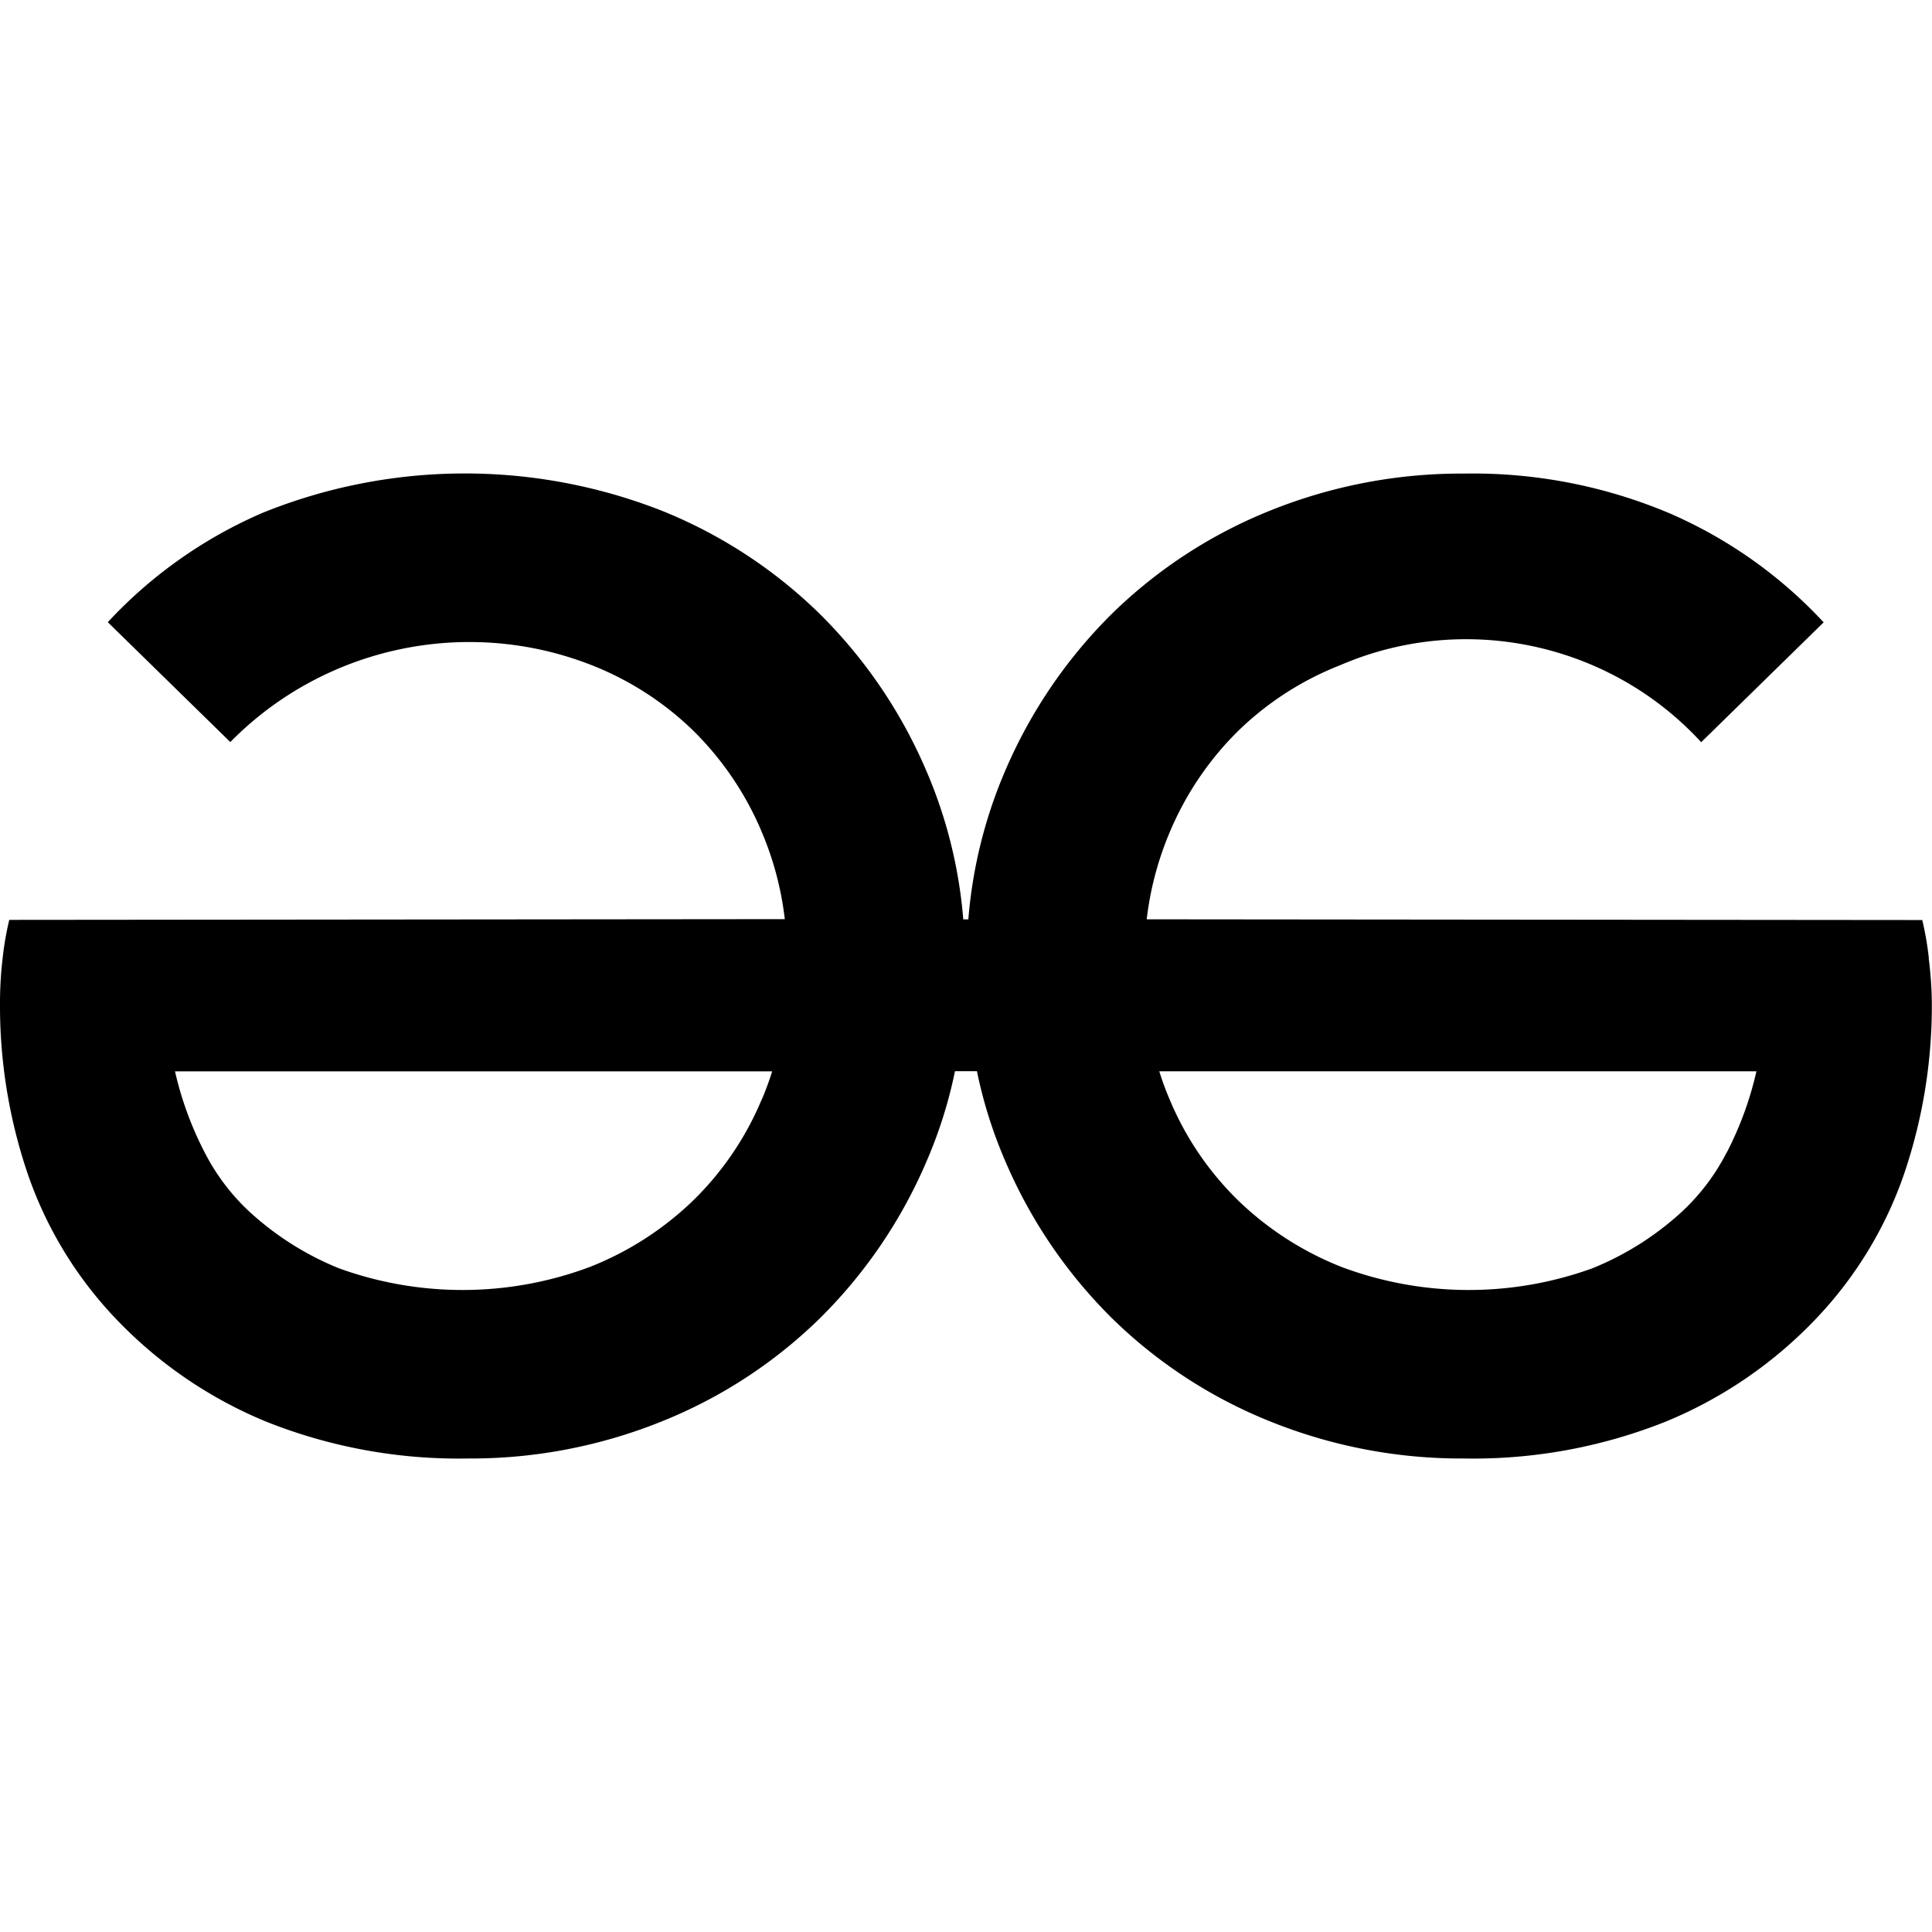 <svg role="img" viewBox="0 0 24 24" xmlns="http://www.w3.org/2000/svg"><title>GeeksforGeeks icon</title><path d="M21.45 14.315a2.655 2.655 0 0 1-.564.744 3.691 3.691 0 0 1-1.104.696 4.51 4.51 0 0 1-3.116-.016 3.915 3.915 0 0 1-1.268-.81 3.791 3.791 0 0 1-.867-1.268 3.571 3.571 0 0 1-.13-.353h7.418a4.234 4.234 0 0 1-.368 1.008l-0-0zm-11.989-.654a3.793 3.793 0 0 1-.867 1.268 3.908 3.908 0 0 1-1.268.81 4.51 4.51 0 0 1-3.116.016 3.69 3.69 0 0 1-1.104-.696 2.652 2.652 0 0 1-.564-.744 4.221 4.221 0 0 1-.368-1.006h7.418a3.601 3.601 0 0 1-.13.352l-.001-0zm14.5-1.758a3.849 3.849 0 0 0-.082-.474l-9.634-.009a3.932 3.932 0 0 1 .285-1.08 3.868 3.868 0 0 1 .859-1.268 3.811 3.811 0 0 1 1.26-.809c1.542-.665 3.347-.28 4.484.957l1.521-1.489a5.699 5.699 0 0 0-1.922-1.358 6.282 6.282 0 0 0-2.544-.49 6.35 6.35 0 0 0-2.405.458 6.007 6.007 0 0 0-1.963 1.276 6.142 6.142 0 0 0-1.325 1.939 5.862 5.862 0 0 0-.466 1.865h-.063a5.857 5.857 0 0 0-.467-1.865 6.128 6.128 0 0 0-1.325-1.939A5.998 5.998 0 0 0 8.21 6.34a6.698 6.698 0 0 0-4.949.031 5.707 5.707 0 0 0-1.922 1.358l1.522 1.489c1.166-1.186 2.936-1.563 4.484-.957a3.803 3.803 0 0 1 1.26.809c.368.361.66.792.859 1.268.146.344.242.708.285 1.08l-9.634.009a3.83 3.83 0 0 0-.082.474A4.716 4.716 0 0 0 0 12.457a6.492 6.492 0 0 0 .345 2.127 4.925 4.925 0 0 0 1.08 1.783 5.428 5.428 0 0 0 1.881 1.293 6.454 6.454 0 0 0 2.503.458 6.342 6.342 0 0 0 2.405-.458 5.986 5.986 0 0 0 1.963-1.276 6.116 6.116 0 0 0 1.325-1.939c.16-.366.281-.747.361-1.138h.273c.08.391.201.772.361 1.138a6.128 6.128 0 0 0 1.325 1.939 5.992 5.992 0 0 0 1.963 1.276 6.345 6.345 0 0 0 2.405.458 6.449 6.449 0 0 0 2.502-.458 5.42 5.42 0 0 0 1.881-1.293 4.929 4.929 0 0 0 1.08-1.783 6.498 6.498 0 0 0 .345-2.127 4.759 4.759 0 0 0-.039-.554z"/></svg>